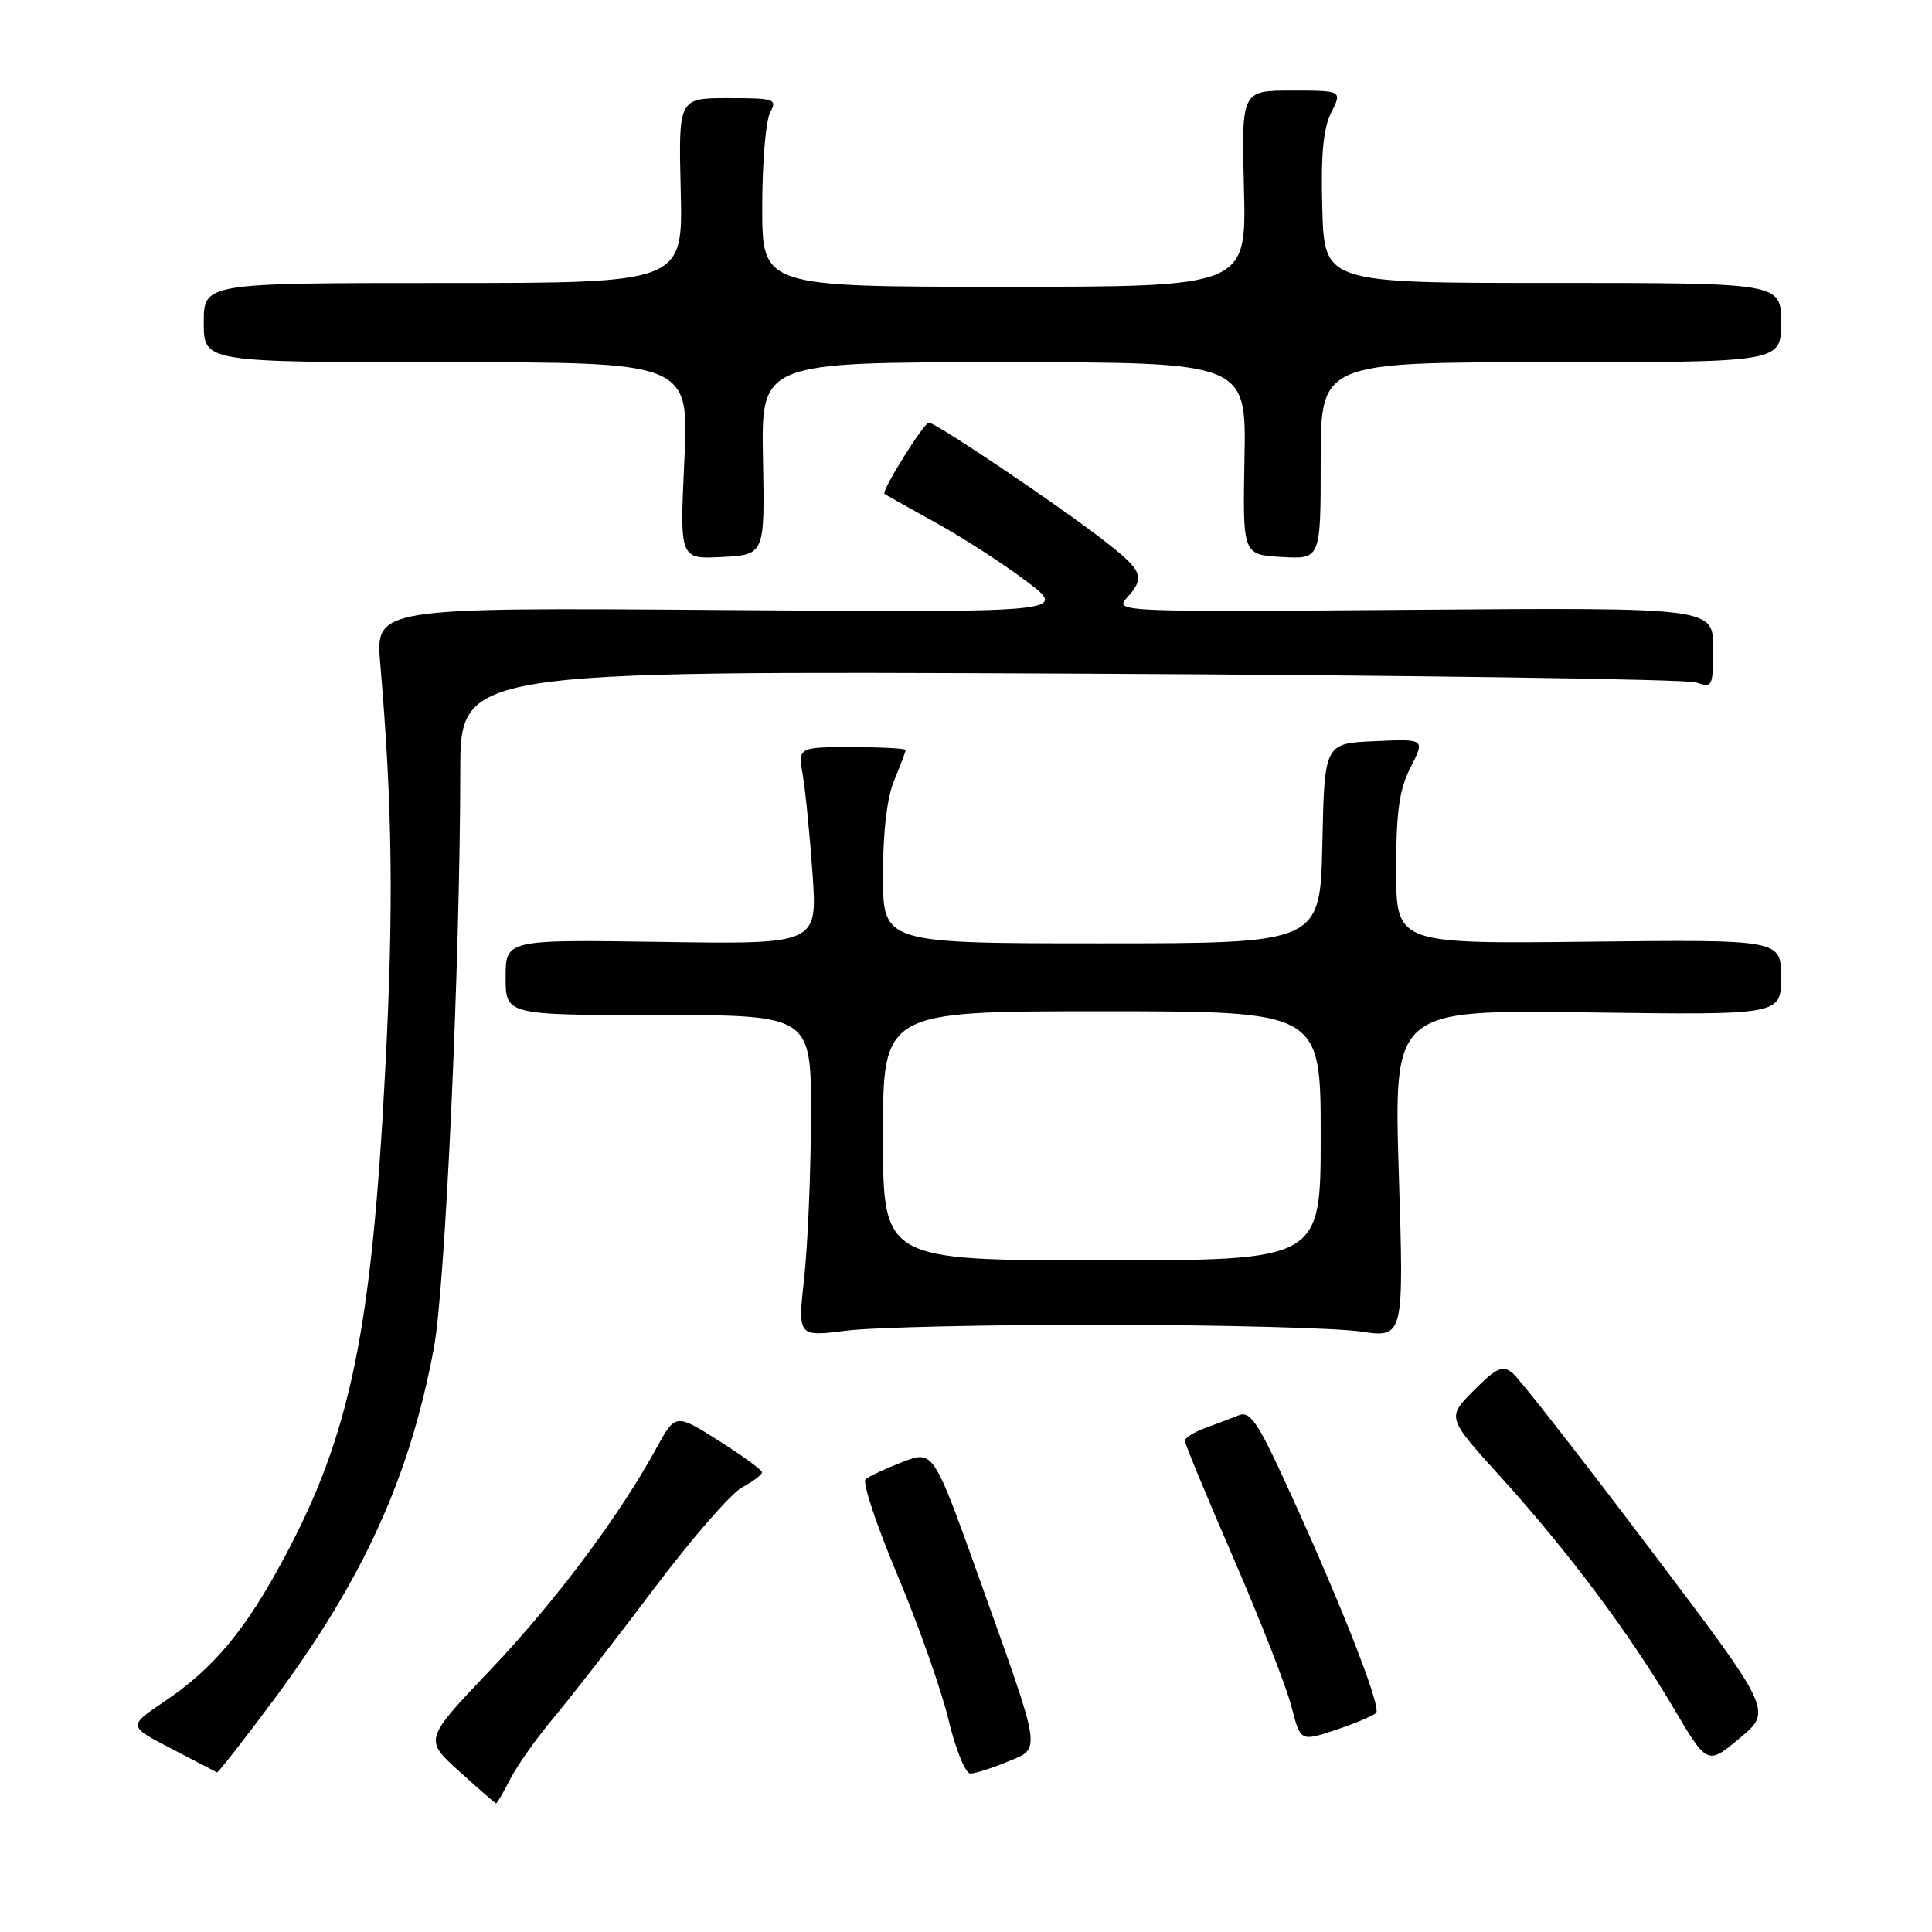 <?xml version="1.0" encoding="UTF-8" standalone="no"?>
<!DOCTYPE svg PUBLIC "-//W3C//DTD SVG 1.1//EN" "http://www.w3.org/Graphics/SVG/1.1/DTD/svg11.dtd" >
<svg xmlns="http://www.w3.org/2000/svg" xmlns:xlink="http://www.w3.org/1999/xlink" version="1.1" viewBox="0 0 256 256">
 <g >
 <path fill="currentColor"
d=" M 67.60 235.75 C 68.51 233.96 71.14 230.25 73.45 227.50 C 75.75 224.75 81.70 217.10 86.66 210.50 C 91.63 203.90 96.88 197.86 98.34 197.08 C 99.80 196.30 100.98 195.40 100.97 195.08 C 100.95 194.76 98.36 192.88 95.22 190.89 C 89.50 187.28 89.50 187.28 86.94 191.95 C 81.98 201.01 73.53 212.28 64.91 221.34 C 56.20 230.50 56.20 230.50 60.85 234.71 C 63.41 237.02 65.60 238.93 65.72 238.96 C 65.85 238.98 66.69 237.54 67.60 235.75 Z  M 36.26 225.25 C 48.15 209.25 54.32 195.69 57.50 178.57 C 59.01 170.46 60.96 127.64 60.99 102.20 C 61.00 88.89 61.00 88.89 141.75 89.26 C 186.16 89.46 223.51 89.99 224.75 90.43 C 226.90 91.20 227.00 91.00 227.00 85.87 C 227.00 80.50 227.00 80.50 187.30 80.80 C 148.47 81.10 147.63 81.07 149.30 79.23 C 151.84 76.42 151.48 75.61 145.75 71.22 C 139.57 66.48 123.96 56.00 123.09 56.00 C 122.41 56.00 116.73 65.12 117.20 65.45 C 117.37 65.57 120.42 67.28 124.00 69.26 C 127.58 71.24 132.97 74.72 136.00 77.01 C 141.50 81.16 141.50 81.16 95.62 80.83 C 49.75 80.50 49.75 80.50 50.39 88.00 C 52.00 106.84 52.17 120.16 51.06 141.50 C 49.26 176.29 46.47 189.87 37.77 206.20 C 32.61 215.90 28.34 221.04 21.84 225.42 C 16.94 228.72 16.94 228.72 22.72 231.71 C 25.90 233.36 28.61 234.77 28.75 234.85 C 28.89 234.93 32.27 230.61 36.26 225.25 Z  M 133.47 233.45 C 138.00 231.56 138.17 232.70 129.82 209.32 C 123.68 192.15 123.68 192.15 119.59 193.72 C 117.34 194.59 115.13 195.62 114.69 196.01 C 114.24 196.40 116.14 202.11 118.91 208.69 C 121.68 215.27 124.72 223.89 125.67 227.83 C 126.61 231.77 127.92 235.00 128.57 235.00 C 129.22 235.00 131.43 234.30 133.47 233.45 Z  M 218.44 204.98 C 209.41 193.03 201.31 182.67 200.45 181.96 C 199.11 180.85 198.35 181.19 195.29 184.24 C 191.71 187.83 191.71 187.83 198.81 195.66 C 207.78 205.56 215.84 216.33 221.68 226.20 C 226.23 233.91 226.23 233.91 230.54 230.30 C 234.86 226.70 234.86 226.70 218.44 204.98 Z  M 182.34 226.98 C 183.15 226.25 177.03 210.83 169.51 194.67 C 166.58 188.39 165.53 186.97 164.18 187.52 C 163.26 187.90 161.26 188.65 159.75 189.20 C 158.24 189.75 157.00 190.52 157.00 190.91 C 157.00 191.30 159.91 198.33 163.47 206.53 C 167.02 214.74 170.47 223.55 171.12 226.11 C 172.32 230.77 172.32 230.77 176.91 229.25 C 179.43 228.42 181.88 227.39 182.34 226.98 Z  M 146.50 175.54 C 161.90 175.56 177.09 175.96 180.26 176.43 C 186.03 177.28 186.03 177.28 185.35 155.54 C 184.68 133.80 184.68 133.80 210.34 134.15 C 236.00 134.50 236.00 134.50 236.00 129.50 C 236.00 124.50 236.00 124.50 210.50 124.78 C 185.00 125.07 185.00 125.07 185.00 115.24 C 185.00 107.54 185.41 104.61 186.91 101.67 C 188.83 97.91 188.83 97.91 182.16 98.21 C 175.50 98.50 175.50 98.50 175.22 111.75 C 174.94 125.00 174.94 125.00 145.97 125.00 C 117.00 125.00 117.00 125.00 117.00 115.97 C 117.00 110.20 117.54 105.64 118.50 103.35 C 119.33 101.37 120.00 99.59 120.00 99.38 C 120.00 99.17 116.79 99.00 112.87 99.00 C 105.74 99.00 105.74 99.00 106.38 102.75 C 106.73 104.81 107.31 110.69 107.67 115.81 C 108.31 125.12 108.31 125.12 87.65 124.81 C 67.00 124.50 67.00 124.50 67.00 129.50 C 67.00 134.50 67.00 134.50 87.25 134.50 C 107.50 134.50 107.50 134.50 107.46 148.00 C 107.44 155.43 107.03 165.02 106.56 169.32 C 105.70 177.13 105.70 177.13 112.10 176.32 C 115.62 175.87 131.10 175.52 146.50 175.54 Z  M 101.10 60.75 C 100.86 48.00 100.86 48.00 133.00 48.00 C 165.14 48.00 165.14 48.00 164.90 60.75 C 164.66 73.50 164.66 73.50 169.83 73.80 C 175.00 74.10 175.00 74.10 175.00 61.05 C 175.00 48.00 175.00 48.00 205.50 48.00 C 236.00 48.00 236.00 48.00 236.00 42.74 C 236.00 37.49 236.00 37.49 205.75 37.49 C 175.50 37.50 175.50 37.50 175.21 27.68 C 175.01 20.58 175.33 17.04 176.39 14.93 C 177.85 12.00 177.85 12.00 171.17 12.00 C 164.50 12.00 164.50 12.00 164.83 25.00 C 165.16 38.00 165.16 38.00 133.08 38.00 C 101.00 38.00 101.00 38.00 101.00 27.43 C 101.00 21.62 101.47 16.00 102.04 14.93 C 103.01 13.11 102.69 13.00 96.49 13.00 C 89.90 13.00 89.90 13.00 90.20 25.25 C 90.50 37.50 90.50 37.50 58.75 37.50 C 27.00 37.50 27.00 37.50 27.00 42.75 C 27.00 48.00 27.00 48.00 59.15 48.00 C 91.31 48.00 91.31 48.00 90.68 61.05 C 90.06 74.10 90.06 74.10 95.70 73.80 C 101.34 73.50 101.34 73.50 101.10 60.75 Z  M 117.00 150.50 C 117.00 134.00 117.00 134.00 146.00 134.00 C 175.00 134.00 175.00 134.00 175.00 150.50 C 175.00 167.00 175.00 167.00 146.00 167.00 C 117.00 167.00 117.00 167.00 117.00 150.50 Z "/>
</g>
</svg>